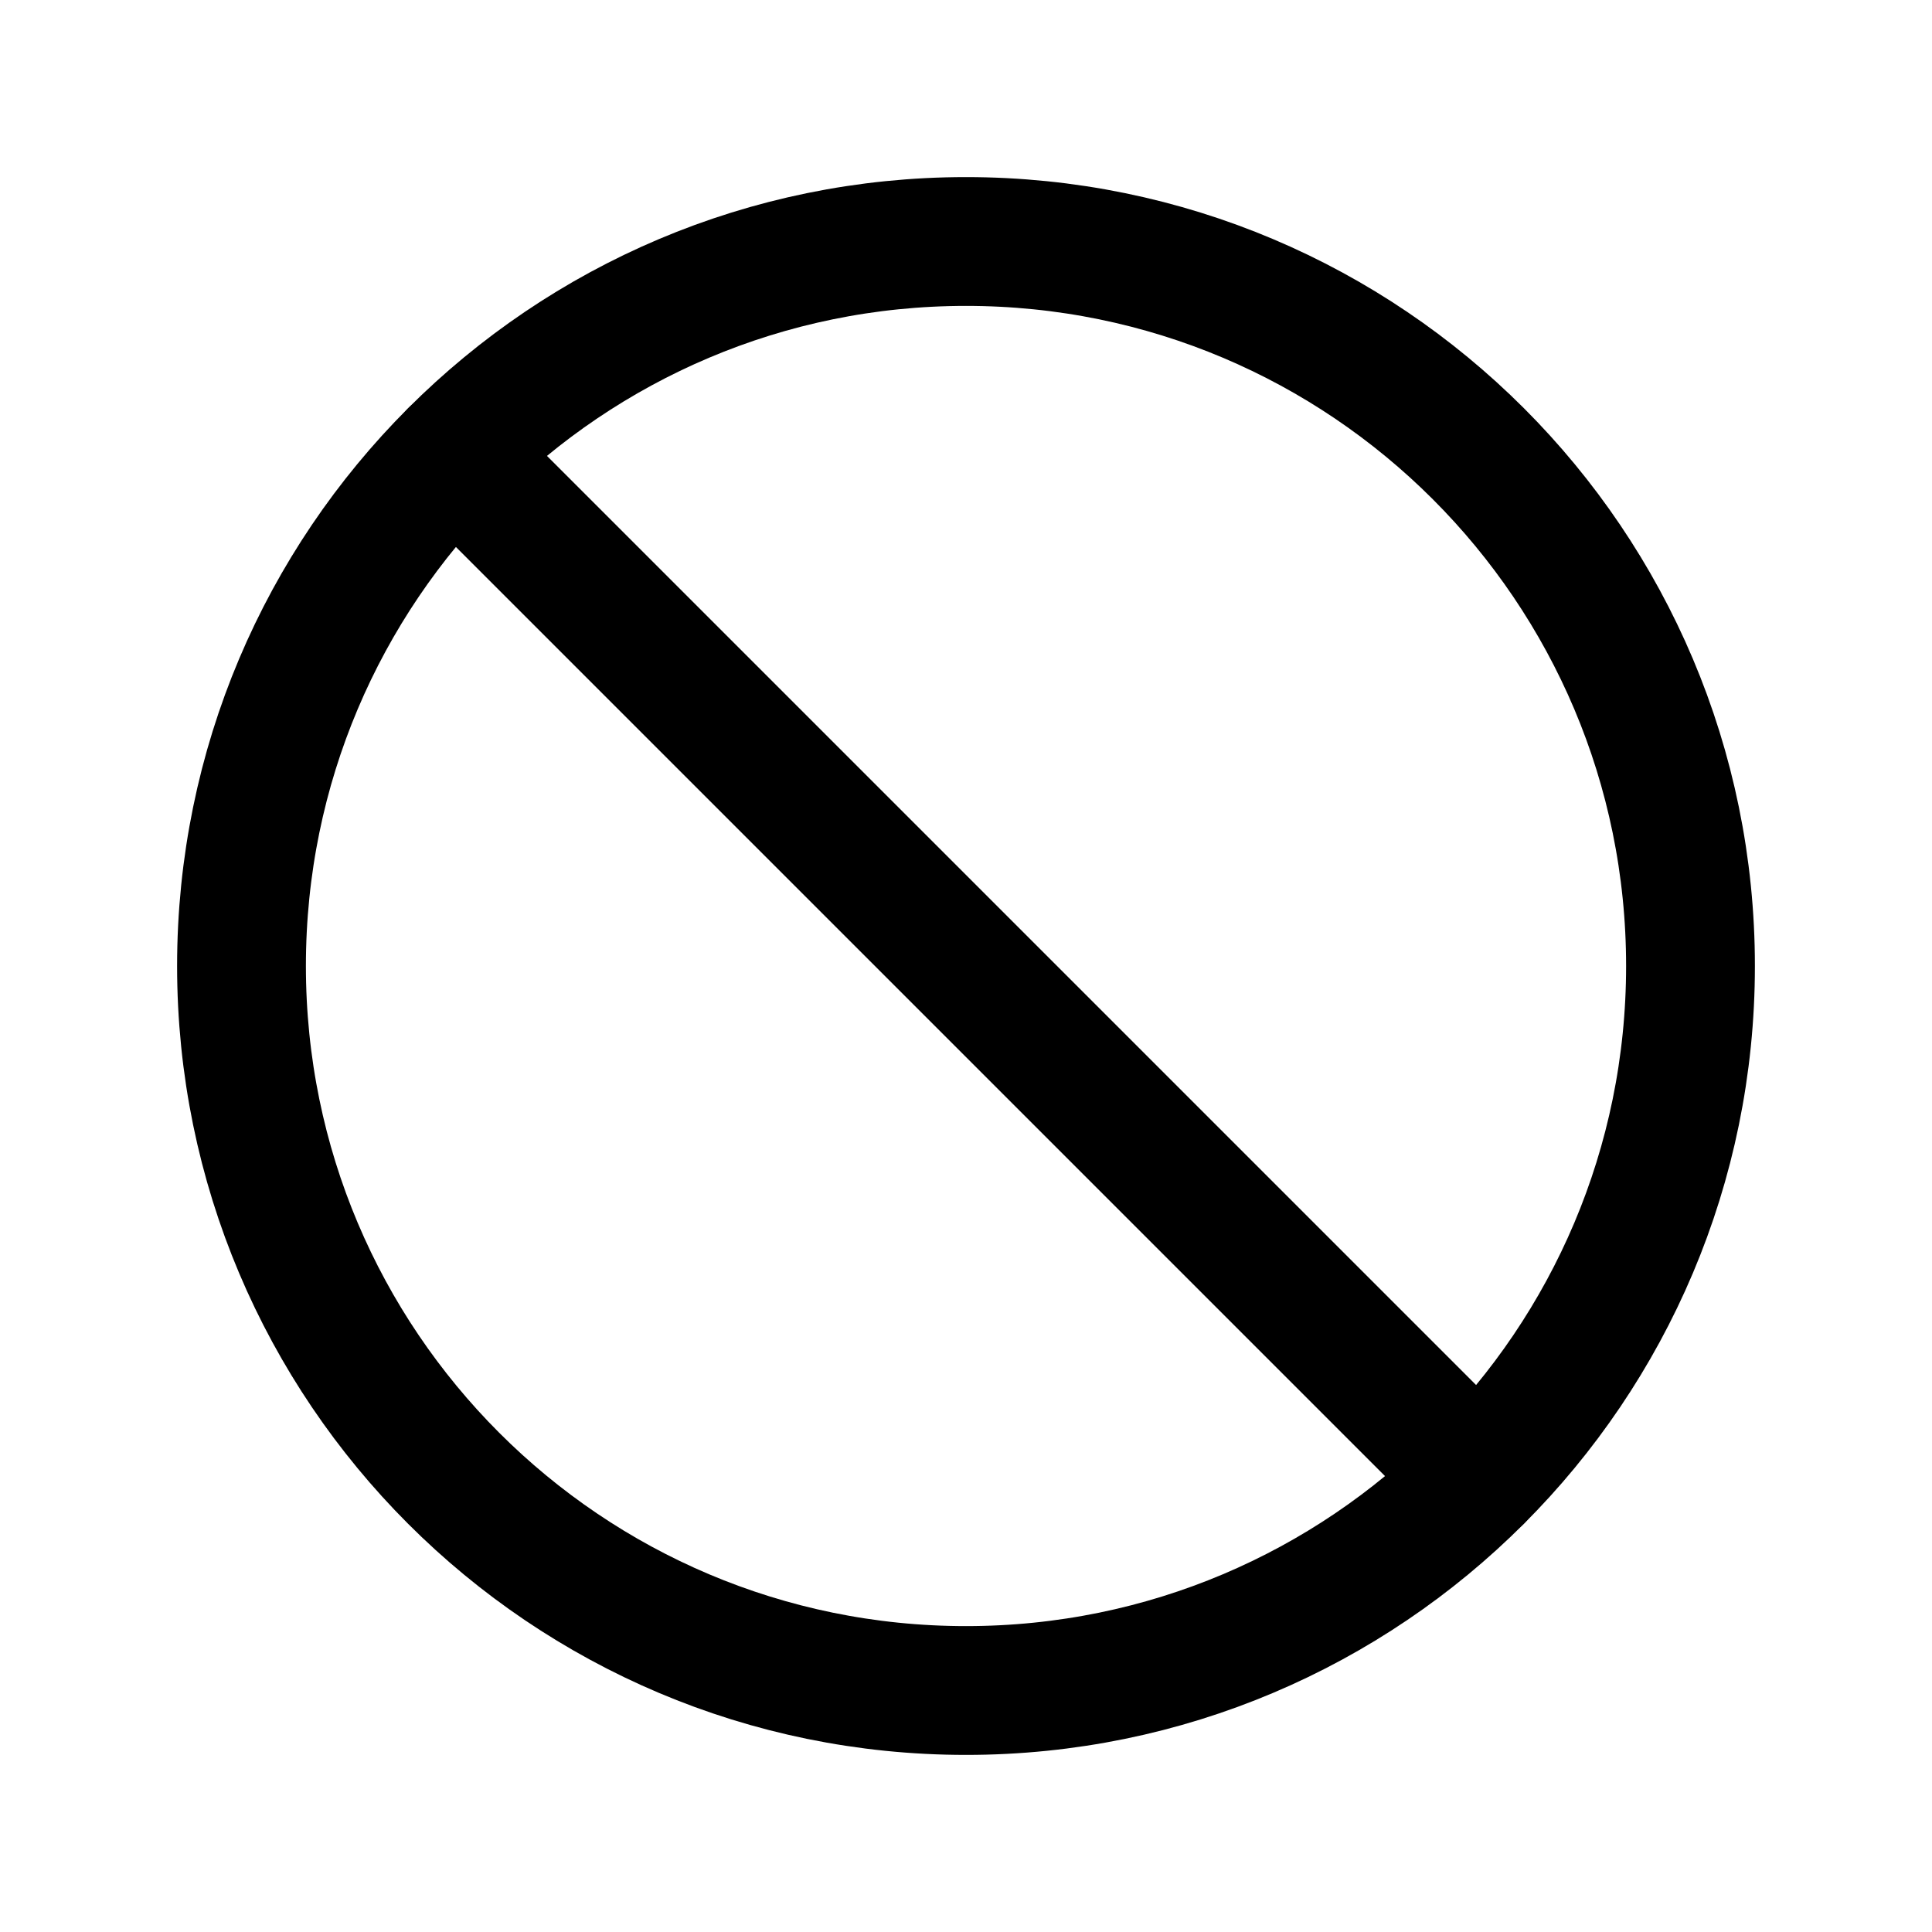 <svg width="24" height="24" viewBox="0 0 24 24" fill="none" xmlns="http://www.w3.org/2000/svg">
<path d="M12 21C16.971 21 21 16.971 21 12C21 7.029 16.971 3 12 3C7.029 3 3 7.029 3 12C3 16.971 7.029 21 12 21Z" stroke="currentColor" stroke-width="1.6" stroke-linecap="round" stroke-linejoin="round"/>
<path d="M5.637 5.637L18.363 18.363" stroke="currentColor" stroke-width="1.6" stroke-linecap="round" stroke-linejoin="round"/>
</svg>
